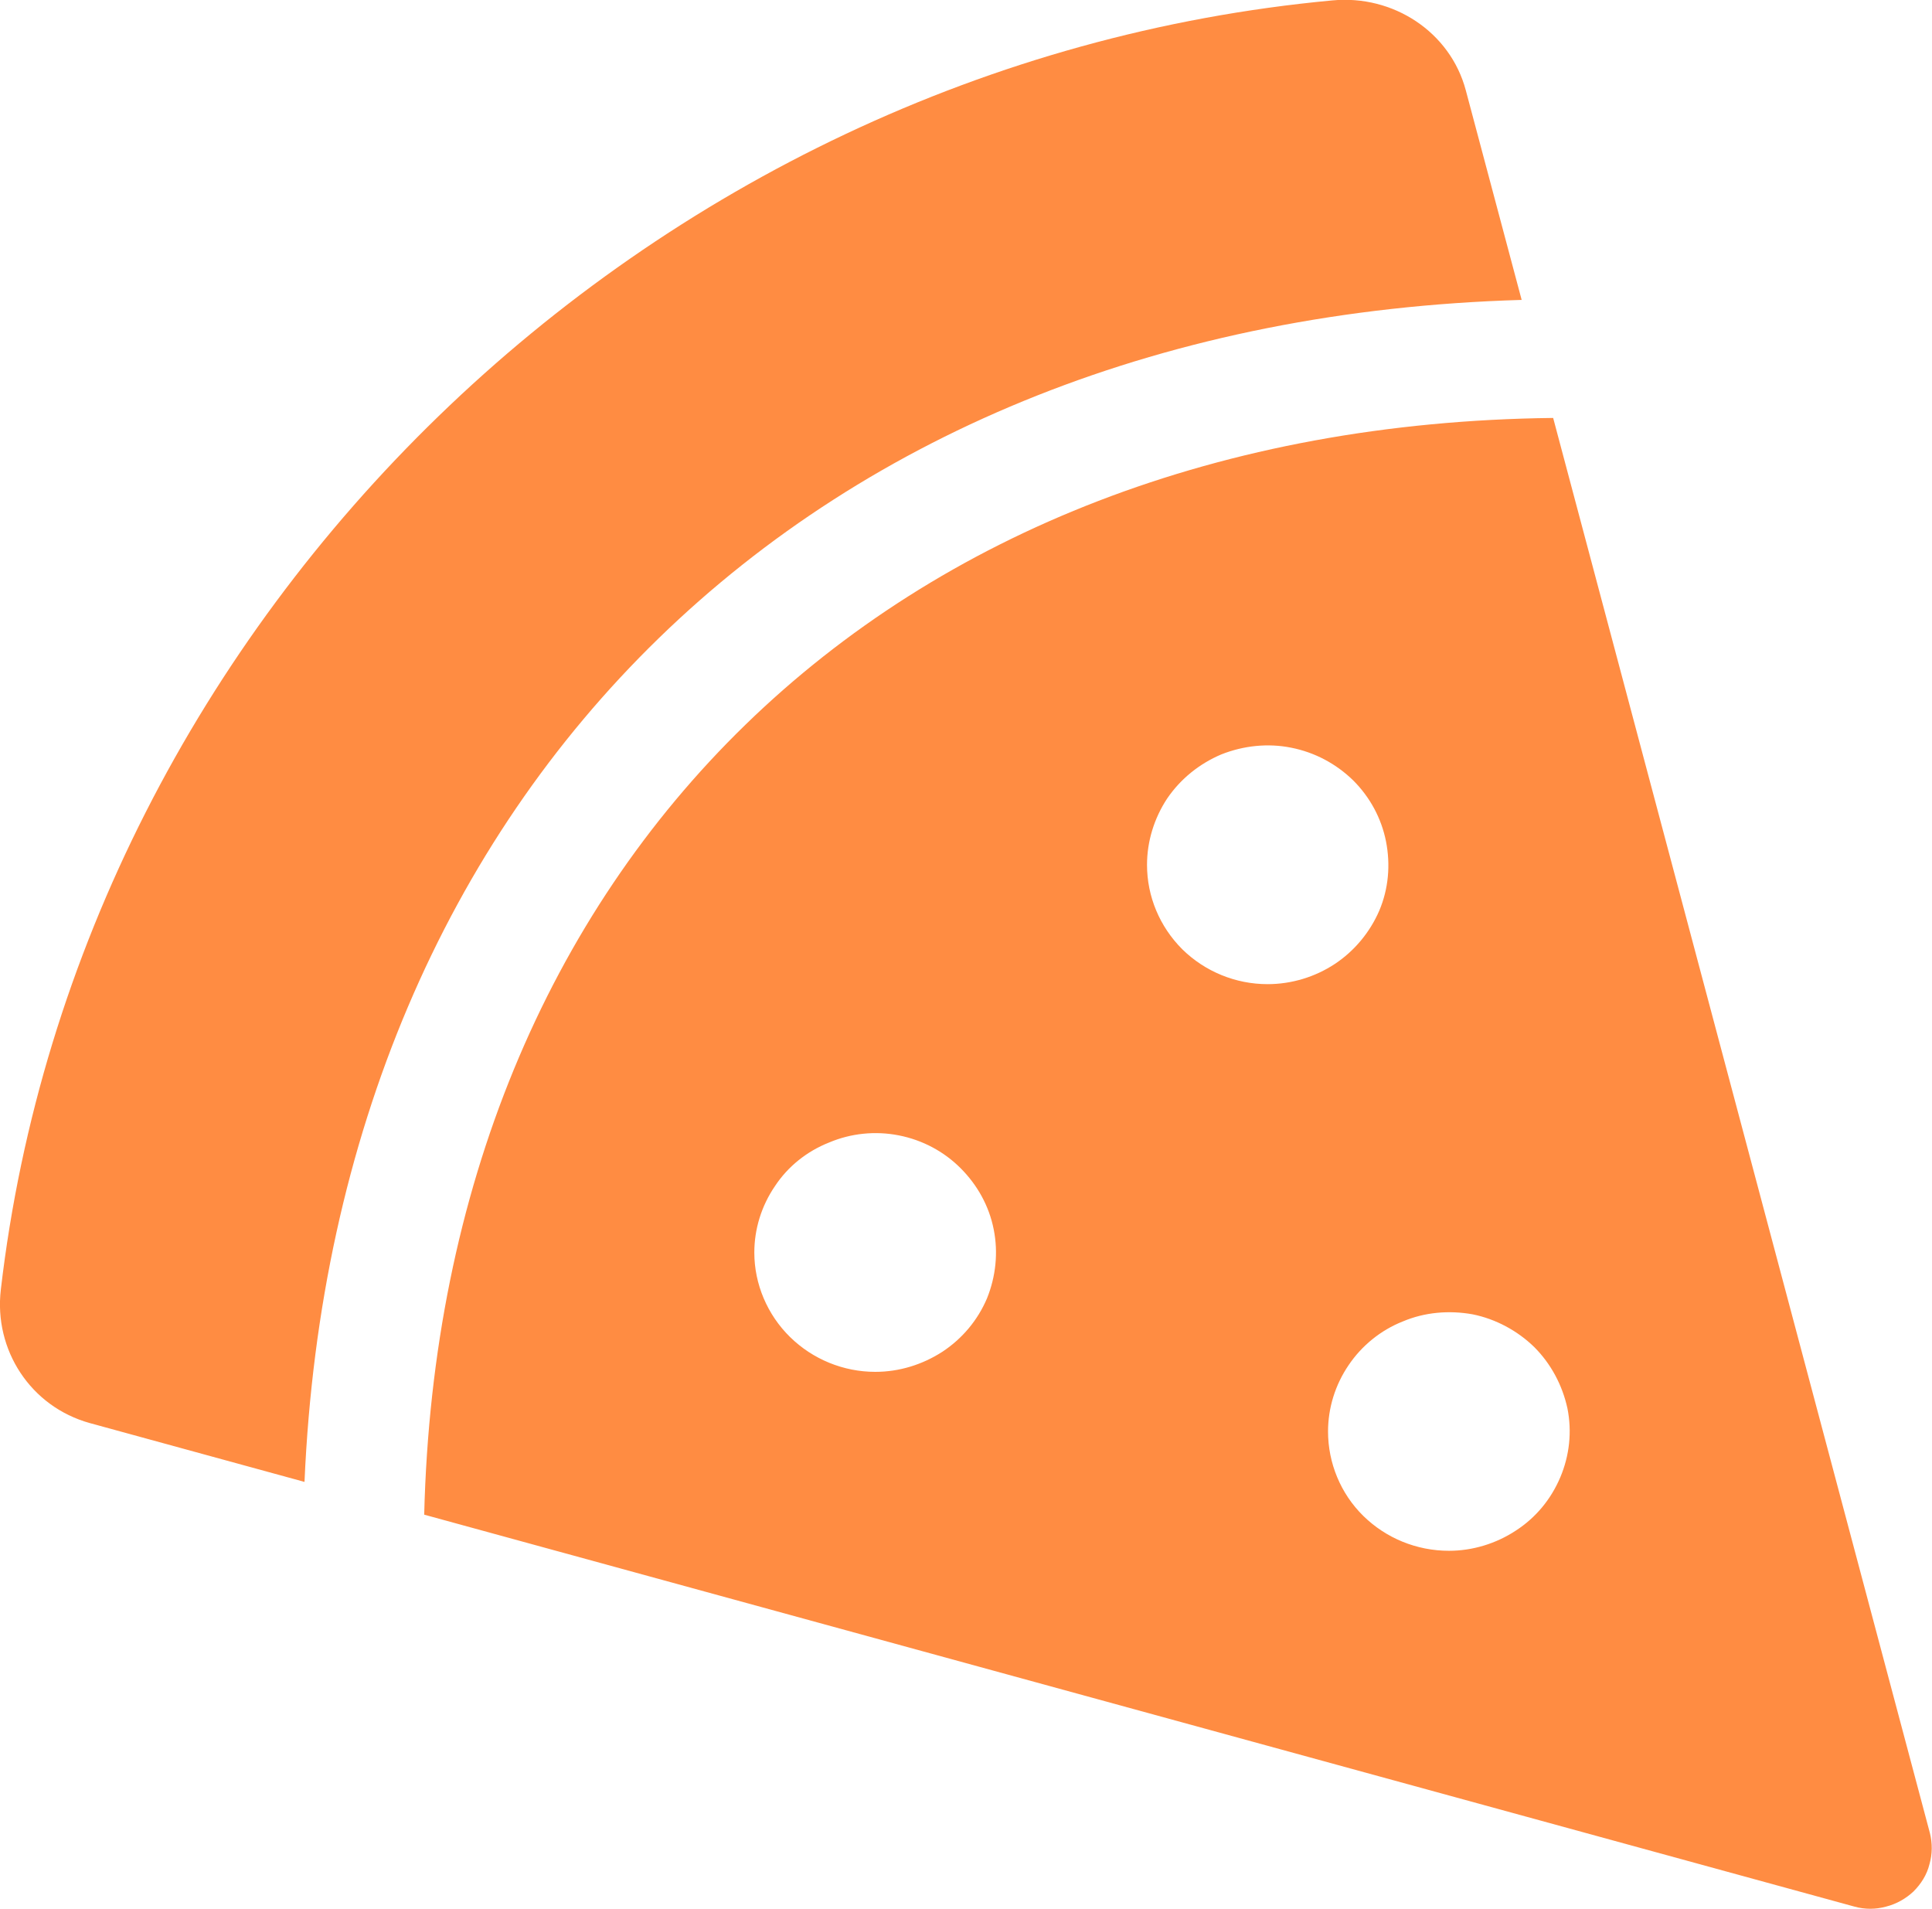 <svg width="46" height="45.446" viewBox="0 0 46 45.446" fill="none" xmlns="http://www.w3.org/2000/svg" xmlns:xlink="http://www.w3.org/1999/xlink">
	<desc>
			Created with Pixso.
	</desc>
	<defs/>
	<path id="Vector" d="M31.72 0.01C33.17 -0.13 34.53 0.76 34.9 2.15L36.23 7.14C19.37 7.63 7.97 18.74 7.25 35.28L2.14 33.88C0.73 33.49 -0.15 32.14 0.02 30.7C1.89 14.65 15.38 1.53 31.72 0.01ZM36.98 9.95L45.95 43.64C46.01 43.88 46.01 44.14 45.94 44.38C45.88 44.63 45.74 44.85 45.56 45.03C45.38 45.2 45.15 45.33 44.91 45.39C44.66 45.46 44.4 45.46 44.15 45.39L10.1 36.06C10.48 20.54 21.16 10.13 36.98 9.95L36.98 9.95ZM34.5 36.92C35.06 36.92 35.62 36.75 36.09 36.44C36.57 36.13 36.93 35.69 37.15 35.17C37.37 34.65 37.43 34.08 37.32 33.53C37.2 32.98 36.93 32.47 36.53 32.07C36.13 31.68 35.61 31.4 35.06 31.29C34.5 31.19 33.92 31.24 33.4 31.46C32.87 31.67 32.42 32.04 32.11 32.5C31.79 32.97 31.62 33.52 31.62 34.08C31.62 34.83 31.92 35.56 32.46 36.09C33 36.62 33.73 36.92 34.5 36.92ZM30.18 23.43C30.75 23.43 31.31 23.26 31.78 22.95C32.25 22.64 32.62 22.19 32.84 21.68C33.06 21.16 33.11 20.59 33 20.03C32.89 19.48 32.62 18.98 32.22 18.58C31.81 18.18 31.3 17.91 30.74 17.8C30.19 17.69 29.61 17.75 29.08 17.96C28.56 18.18 28.11 18.54 27.79 19.01C27.48 19.48 27.31 20.03 27.31 20.59C27.31 21.34 27.61 22.06 28.15 22.6C28.69 23.13 29.42 23.43 30.18 23.43ZM20.84 32.66C21.41 32.66 21.96 32.49 22.44 32.18C22.91 31.87 23.28 31.43 23.5 30.91C23.71 30.39 23.77 29.82 23.66 29.27C23.55 28.71 23.27 28.21 22.87 27.81C22.47 27.41 21.96 27.14 21.4 27.03C20.84 26.92 20.26 26.98 19.74 27.2C19.21 27.41 18.76 27.77 18.45 28.24C18.13 28.71 17.96 29.26 17.96 29.82C17.96 30.57 18.27 31.3 18.81 31.83C19.35 32.36 20.08 32.66 20.84 32.66Z" fill="#FF8C42" fill-opacity="1" fill-rule="nonzero"/>
</svg>
